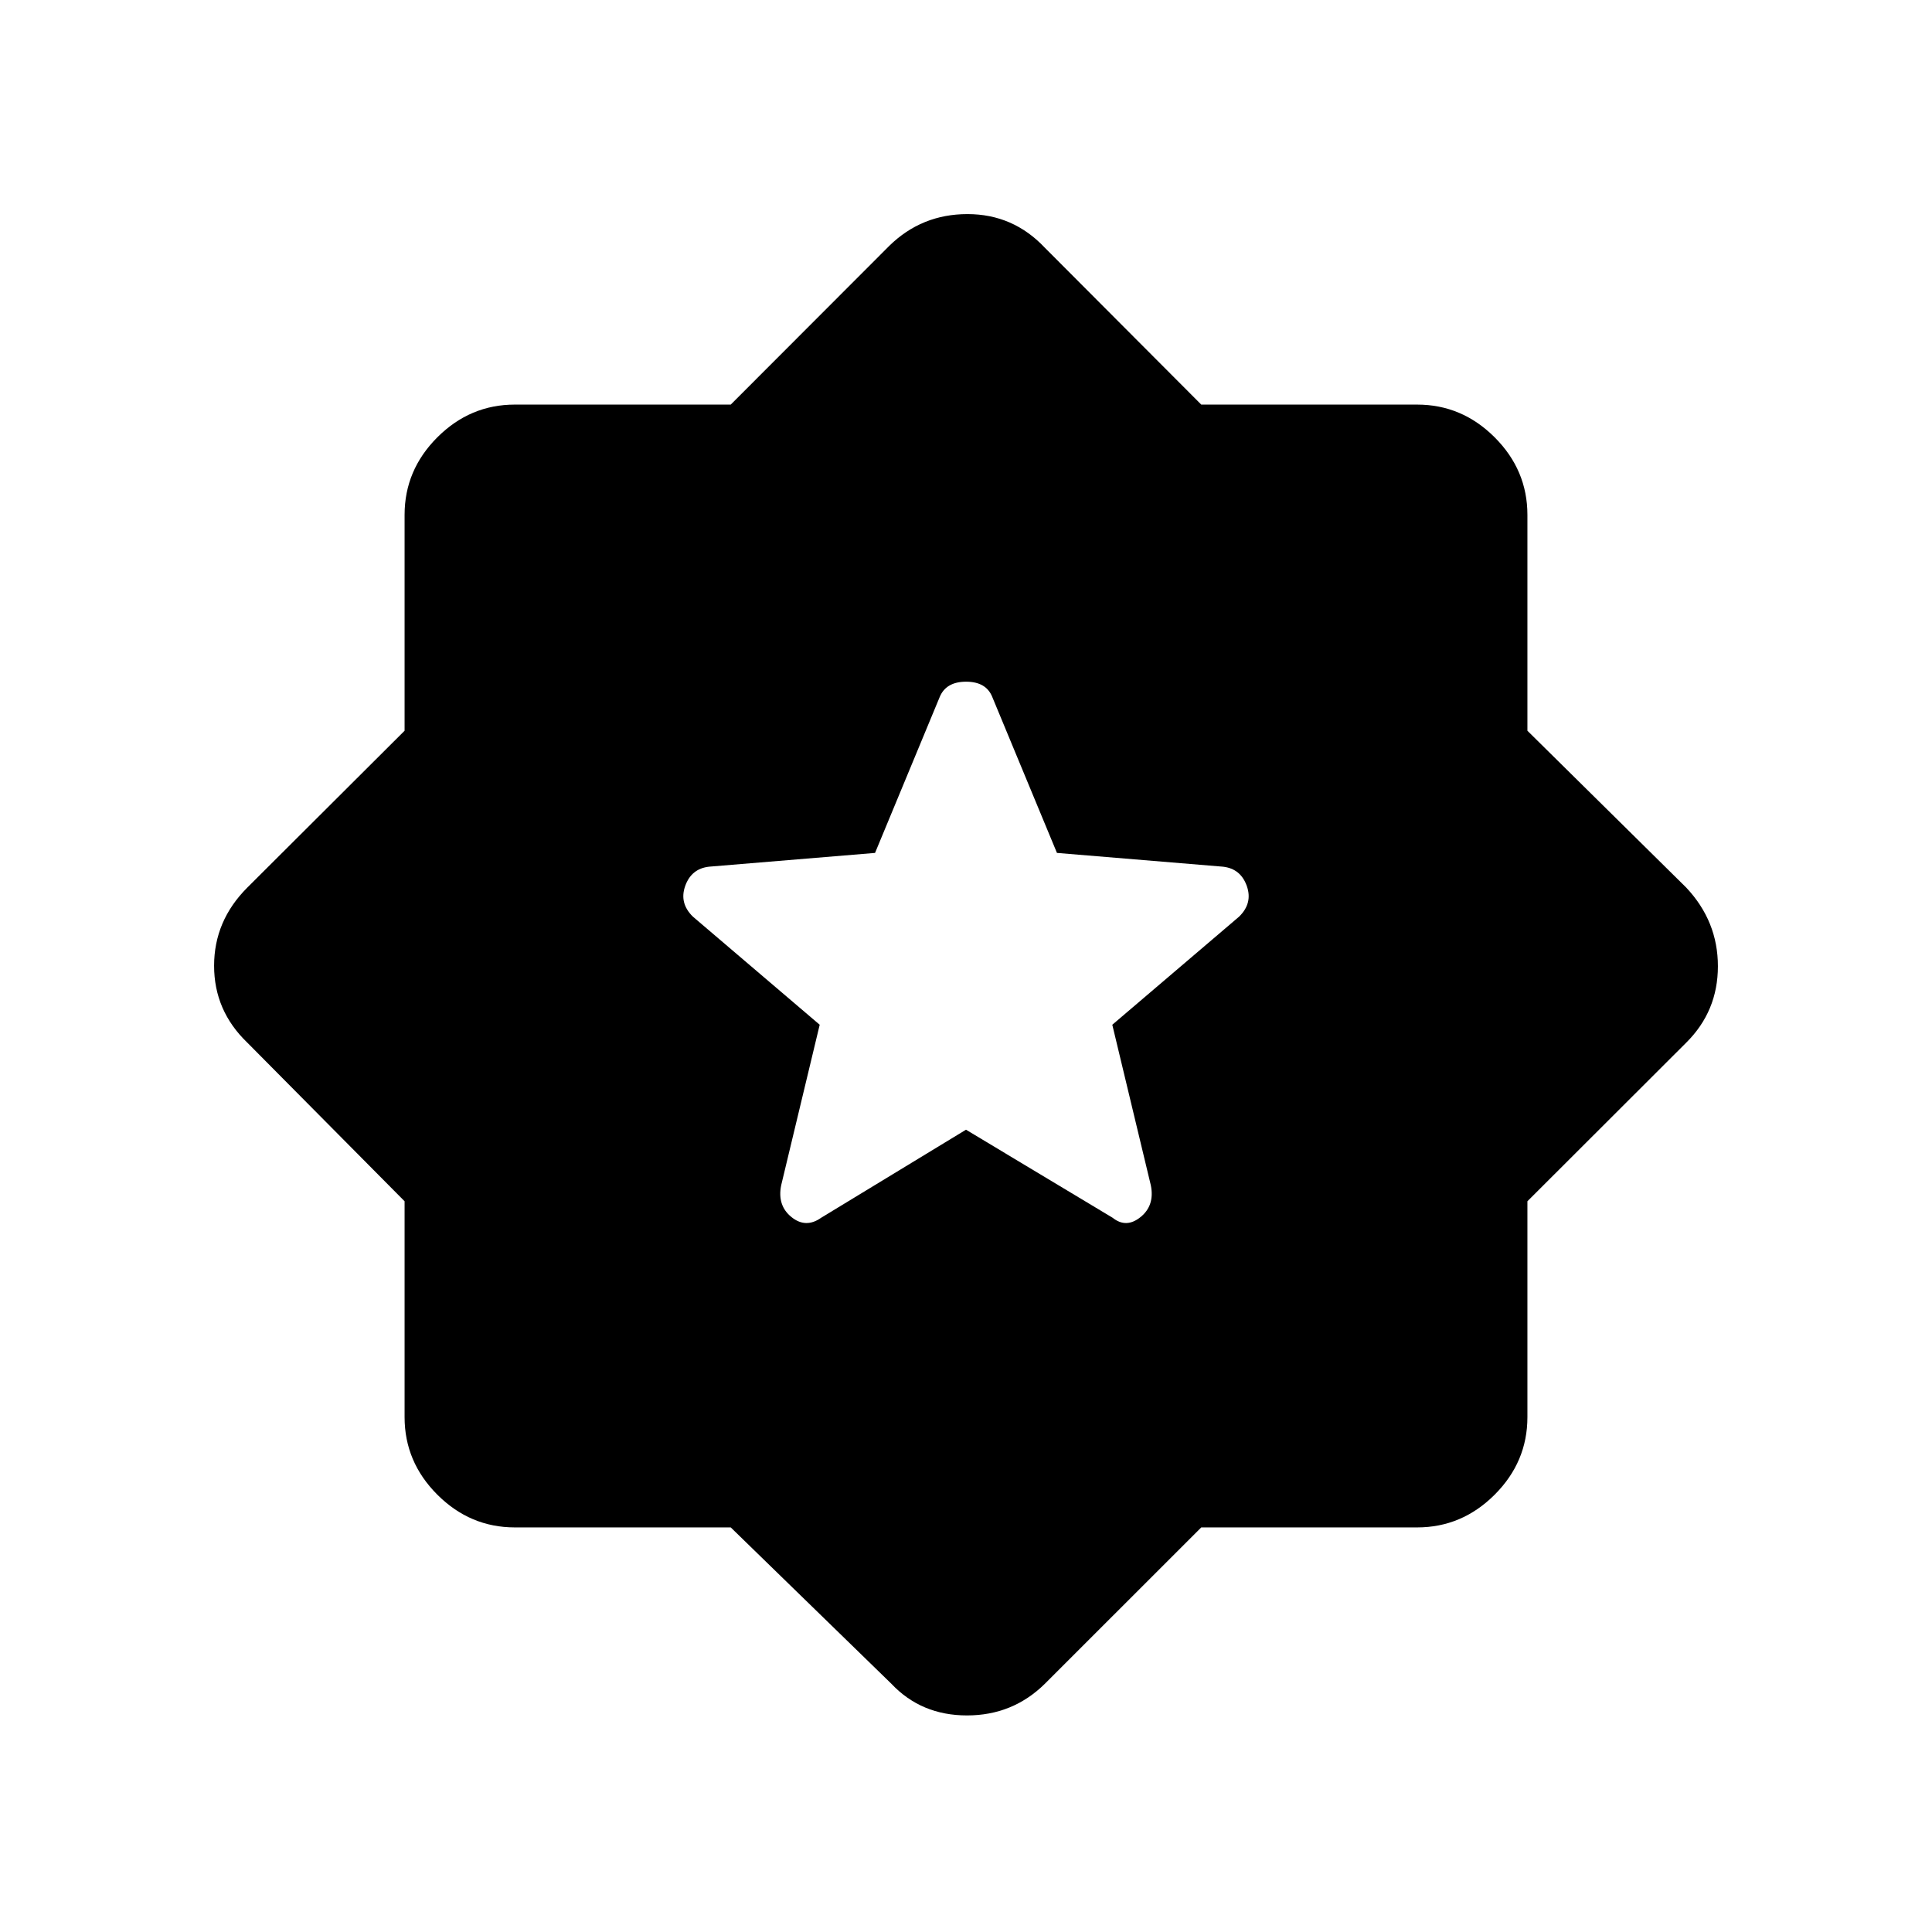 <svg xmlns="http://www.w3.org/2000/svg" height="48" viewBox="0 -960 960 960" width="48"><path d="m596.9-201.038-77.708 77.692q-15.972 15.731-38.698 15.731-22.725 0-37.571-15.731L363.1-201.038H255.846q-22.269 0-38.539-16.269-16.269-16.27-16.269-38.539V-363.1l-78.154-78.823q-16.5-15.857-16.5-38.198t16.5-38.841l78.154-77.938v-107.254q0-22.269 16.269-38.539 16.27-16.269 38.539-16.269H363.1l78.823-78.923q16.088-15.731 38.813-15.731 22.726 0 38.456 16.731l77.708 77.923h107.254q22.269 0 38.539 16.269 16.269 16.27 16.269 38.539V-596.9l78.923 77.938q15.731 16.742 15.731 39.083 0 22.341-15.731 37.956L758.962-363.1v107.254q0 22.269-16.269 38.539-16.27 16.269-38.539 16.269H596.9ZM480-398.654l72.885 43.77q6.73 5.384 13.846-.366 7.115-5.75 5.115-15.75l-19.154-79.808 62.997-53.708q6.888-6.715 3.83-15.273-3.057-8.557-11.788-9.557l-82.539-6.846-32.077-77.347q-3.016-7.73-13.065-7.73-10.05 0-13.165 7.73l-32.077 77.347-82.539 6.846q-8.731 1-11.788 9.557-3.058 8.558 3.83 15.273l62.997 53.708L388.154-371q-2 10 5.115 15.75 7.116 5.75 14.731.366l72-43.77Z"/></svg>